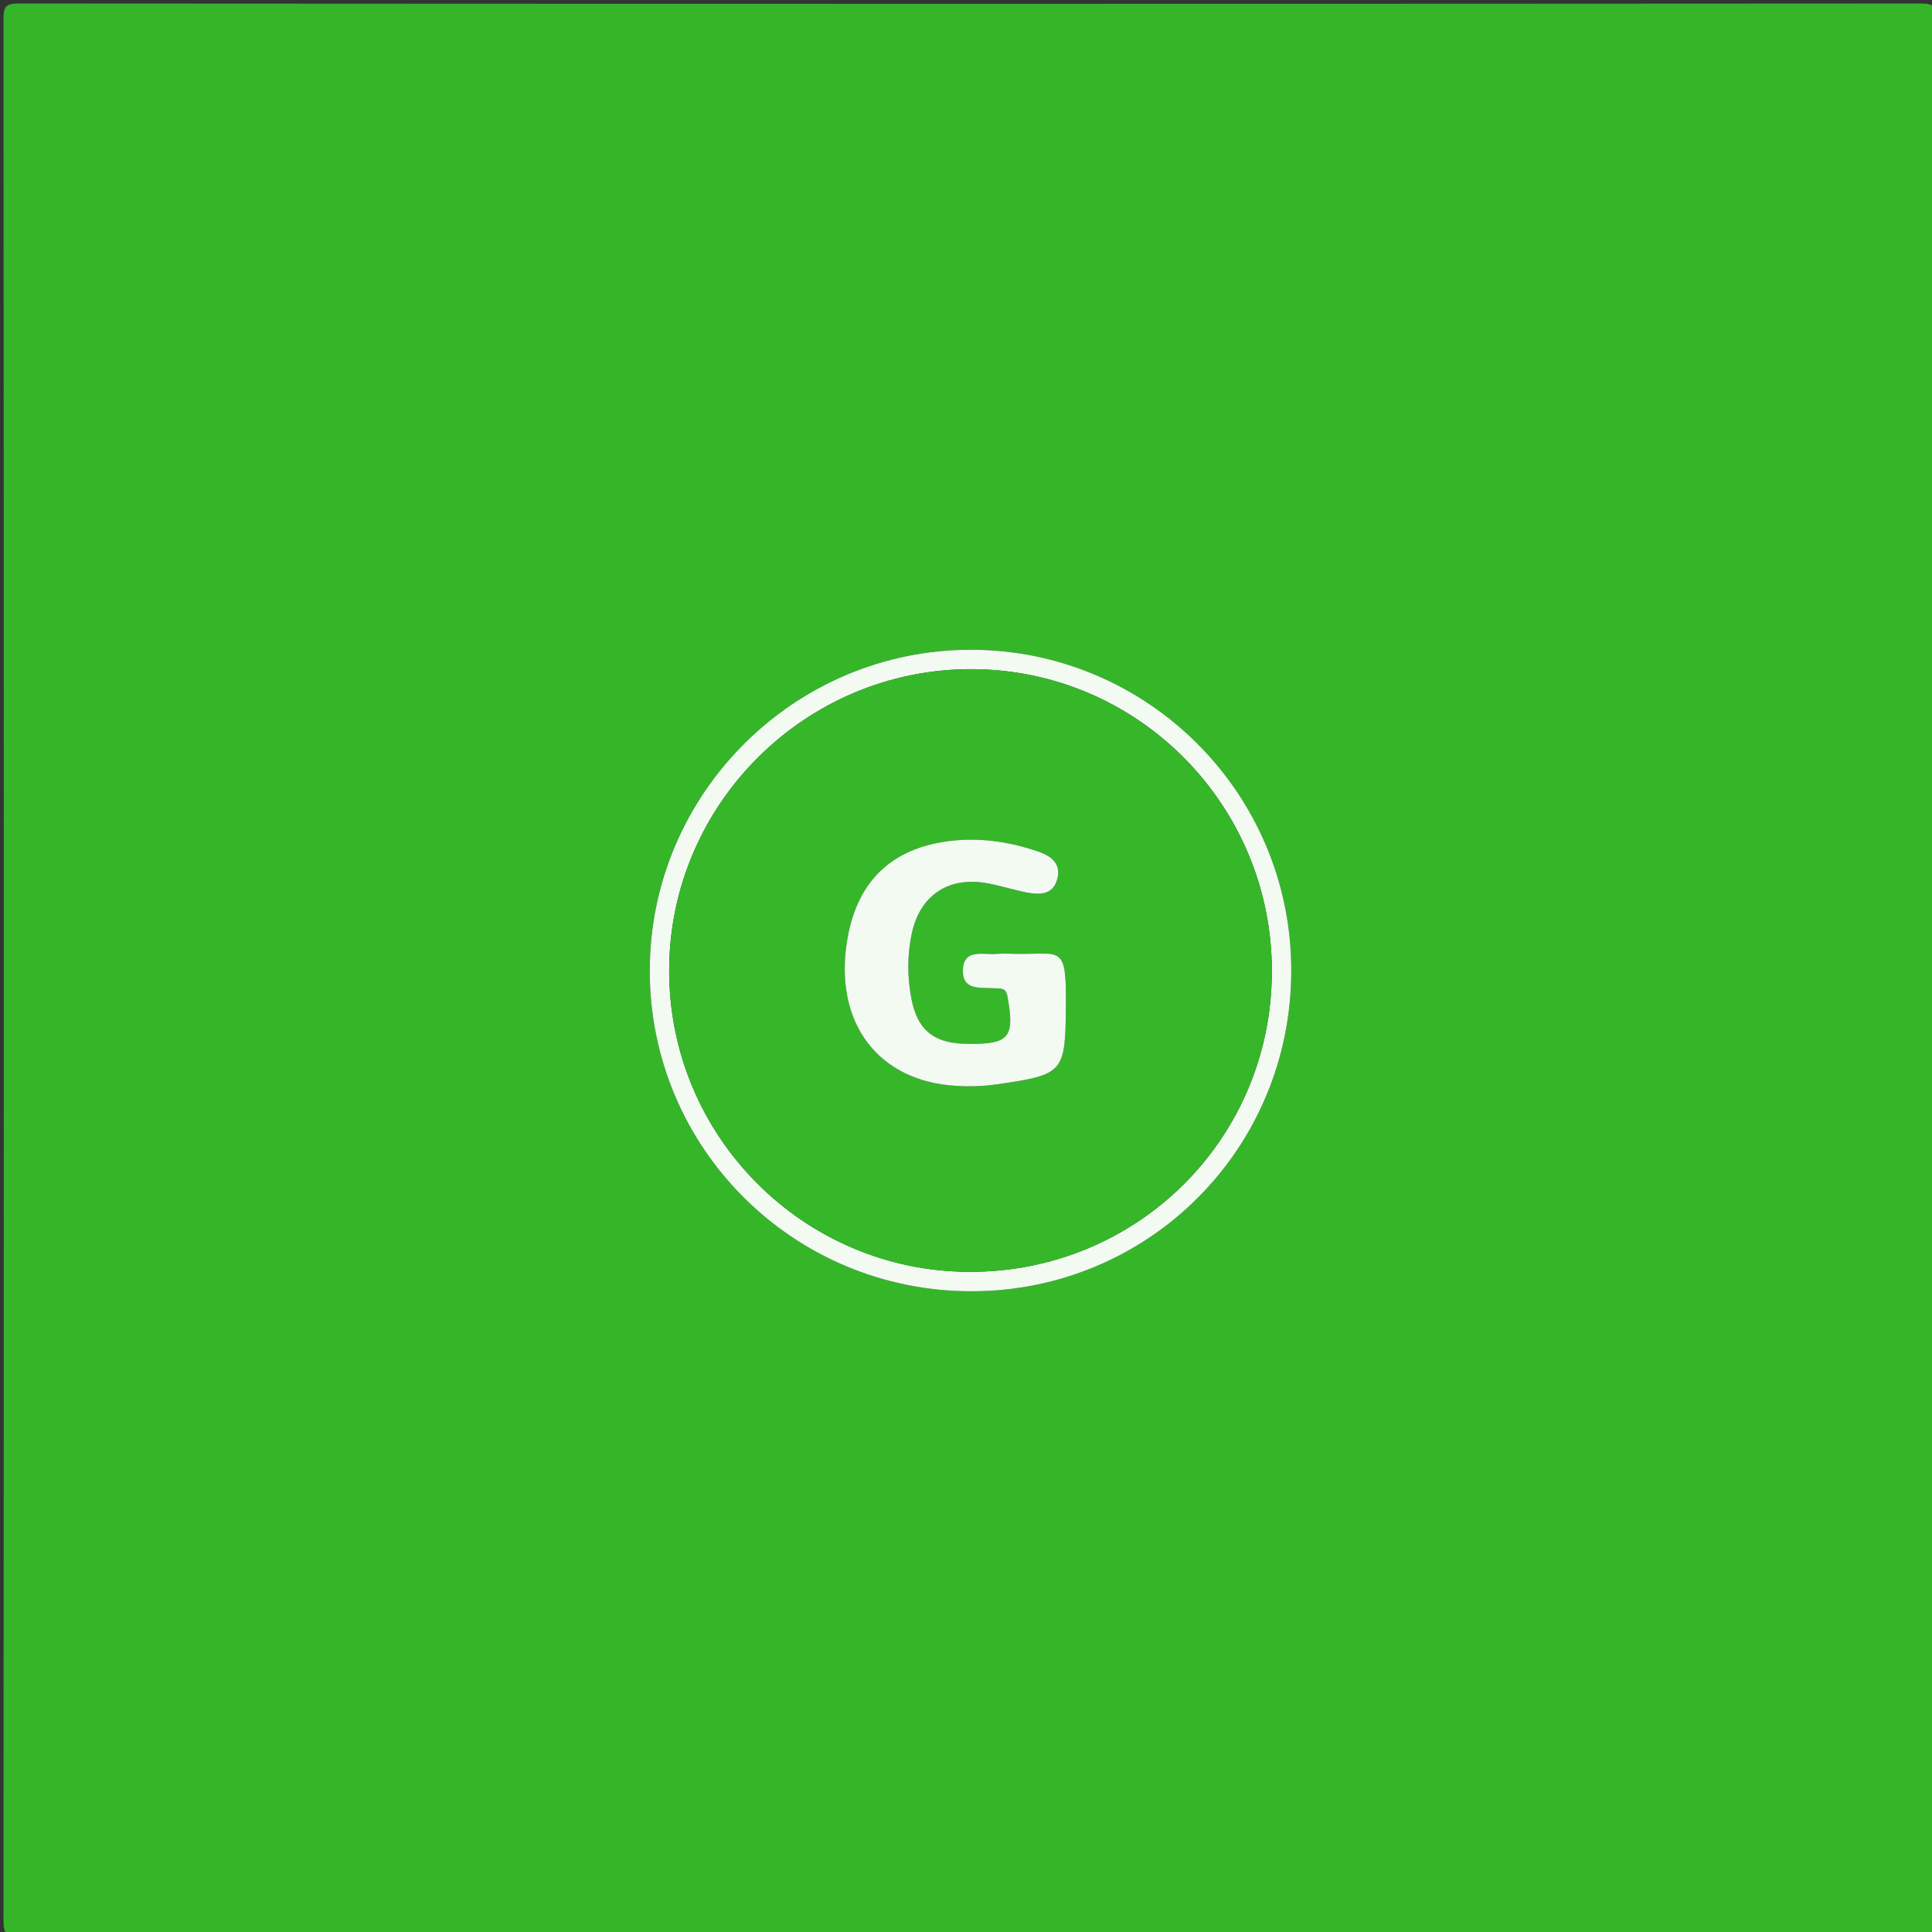 <?xml version="1.0" encoding="utf-8"?>
<!-- Generator: Adobe Illustrator 16.0.0, SVG Export Plug-In . SVG Version: 6.00 Build 0)  -->
<!DOCTYPE svg PUBLIC "-//W3C//DTD SVG 1.1//EN" "http://www.w3.org/Graphics/SVG/1.1/DTD/svg11.dtd">
<svg version="1.1" id="Layer_1" xmlns="http://www.w3.org/2000/svg" xmlns:xlink="http://www.w3.org/1999/xlink" x="0px" y="0px"
	 width="2000px" height="2000px" viewBox="0 0 2000 2000" enable-background="new 0 0 2000 2000" xml:space="preserve">
<rect x="0" y="0" width="2000" height="2000" fill="#333333" stroke="none"/>
<g>
	<g>
		<path fill="#35B629" d="M1003.998,2003.998c-328,0-656-0.109-984,0.385c-13.695,0.02-16.389-2.689-16.379-16.385
			c0.434-656,0.434-1312,0-1967.998C3.609,6.307,6.301,3.609,19.998,3.619c656,0.434,1311.998,0.434,1967.998,0
			c13.693-0.008,16.391,2.68,16.381,16.379c-0.434,655.998-0.434,1311.998,0,1967.998c0.008,13.691-2.678,16.406-16.377,16.387
			C1660,2003.889,1331.998,2003.998,1003.998,2003.998z M1336.721,1004.424c-0.115-183.24-148.691-331.803-331.818-331.789
			c-182.805,0.014-332.088,149.141-332.264,331.914c-0.178,183.984,148.793,332.406,333.398,332.17
			C1189.76,1336.482,1336.84,1188.688,1336.721,1004.424z"/>
		<path fill-rule="evenodd" clip-rule="evenodd" fill="#F2FAF2" d="M1336.721,1004.424
			c0.119,184.264-146.961,332.059-330.684,332.295c-184.605,0.236-333.576-148.186-333.398-332.17
			c0.176-182.773,149.459-331.9,332.264-331.914C1188.029,672.621,1336.605,821.184,1336.721,1004.424z M1316.617,1005.471
			c0.123-172.197-138.658-312.133-310.174-312.752c-172.402-0.623-313.484,139.582-313.717,311.766
			c-0.23,171.82,139.018,311.691,310.748,312.133C1177.32,1317.066,1316.494,1178.779,1316.617,1005.471z"/>
		<path fill-rule="evenodd" clip-rule="evenodd" fill="#36B72A" d="M1316.617,1005.471
			c-0.123,173.309-139.297,311.596-313.143,311.146c-171.73-0.441-310.979-140.312-310.748-312.133
			c0.232-172.184,141.314-312.389,313.717-311.766C1177.959,693.338,1316.74,833.273,1316.617,1005.471z M1050.131,987.371
			c-5.994,0-12.033-0.469-17.975,0.094c-14.047,1.33-34.963-6.197-35.373,17.236c-0.373,21.391,19.234,17.254,33.258,18.387
			c5.674,0.459,11.133-1.074,12.824,8.102c7.822,42.436,2.105,49.9-40.07,49.391c-1.998-0.023-3.998-0.014-5.994-0.105
			c-31.287-1.426-47.189-15.248-53.23-46.264c-4.381-22.498-4.451-44.99,0.215-67.453c8.223-39.576,37.846-59.73,77.971-52.469
			c13.723,2.484,27.098,6.859,40.793,9.549c13.877,2.725,27.996,2.633,32.152-14.574c3.746-15.508-6.863-23.258-19.814-27.699
			c-29.963-10.275-60.664-14.867-92.359-10.889c-58.648,7.361-93.906,40.461-104.787,98.471
			c-15.797,84.232,26.672,146.633,105.221,154.373c16.617,1.639,33.268,1.295,49.826-1.115
			c68.742-10.01,70.025-12.055,70.639-81.562C1103.994,976.129,1098.416,988.496,1050.131,987.371z"/>
		<path fill-rule="evenodd" clip-rule="evenodd" fill="#F2FAF2" d="M1050.131,987.385c48.285,1.111,53.863-11.256,53.295,53.457
			c-0.613,69.508-1.896,71.553-70.639,81.562c-16.559,2.41-33.209,2.754-49.826,1.115c-78.549-7.74-121.018-70.141-105.221-154.373
			c10.881-58.01,46.139-91.109,104.787-98.471c31.695-3.979,62.396,0.613,92.359,10.889c12.951,4.441,23.561,12.191,19.814,27.699
			c-4.156,17.207-18.275,17.299-32.152,14.574c-13.695-2.689-27.07-7.064-40.793-9.549c-40.125-7.262-69.748,12.893-77.971,52.469
			c-4.666,22.463-4.596,44.955-0.215,67.453c6.041,31.016,21.943,44.838,53.23,46.264c1.996,0.092,3.996,0.082,5.994,0.105
			c42.176,0.51,47.893-6.955,40.07-49.391c-1.691-9.176-7.15-7.643-12.824-8.102c-14.023-1.133-33.631,3.004-33.258-18.387
			c0.41-23.434,21.326-15.906,35.373-17.236C1038.098,986.902,1044.137,987.371,1050.131,987.385z"/>
	</g>
</g>
</svg>
